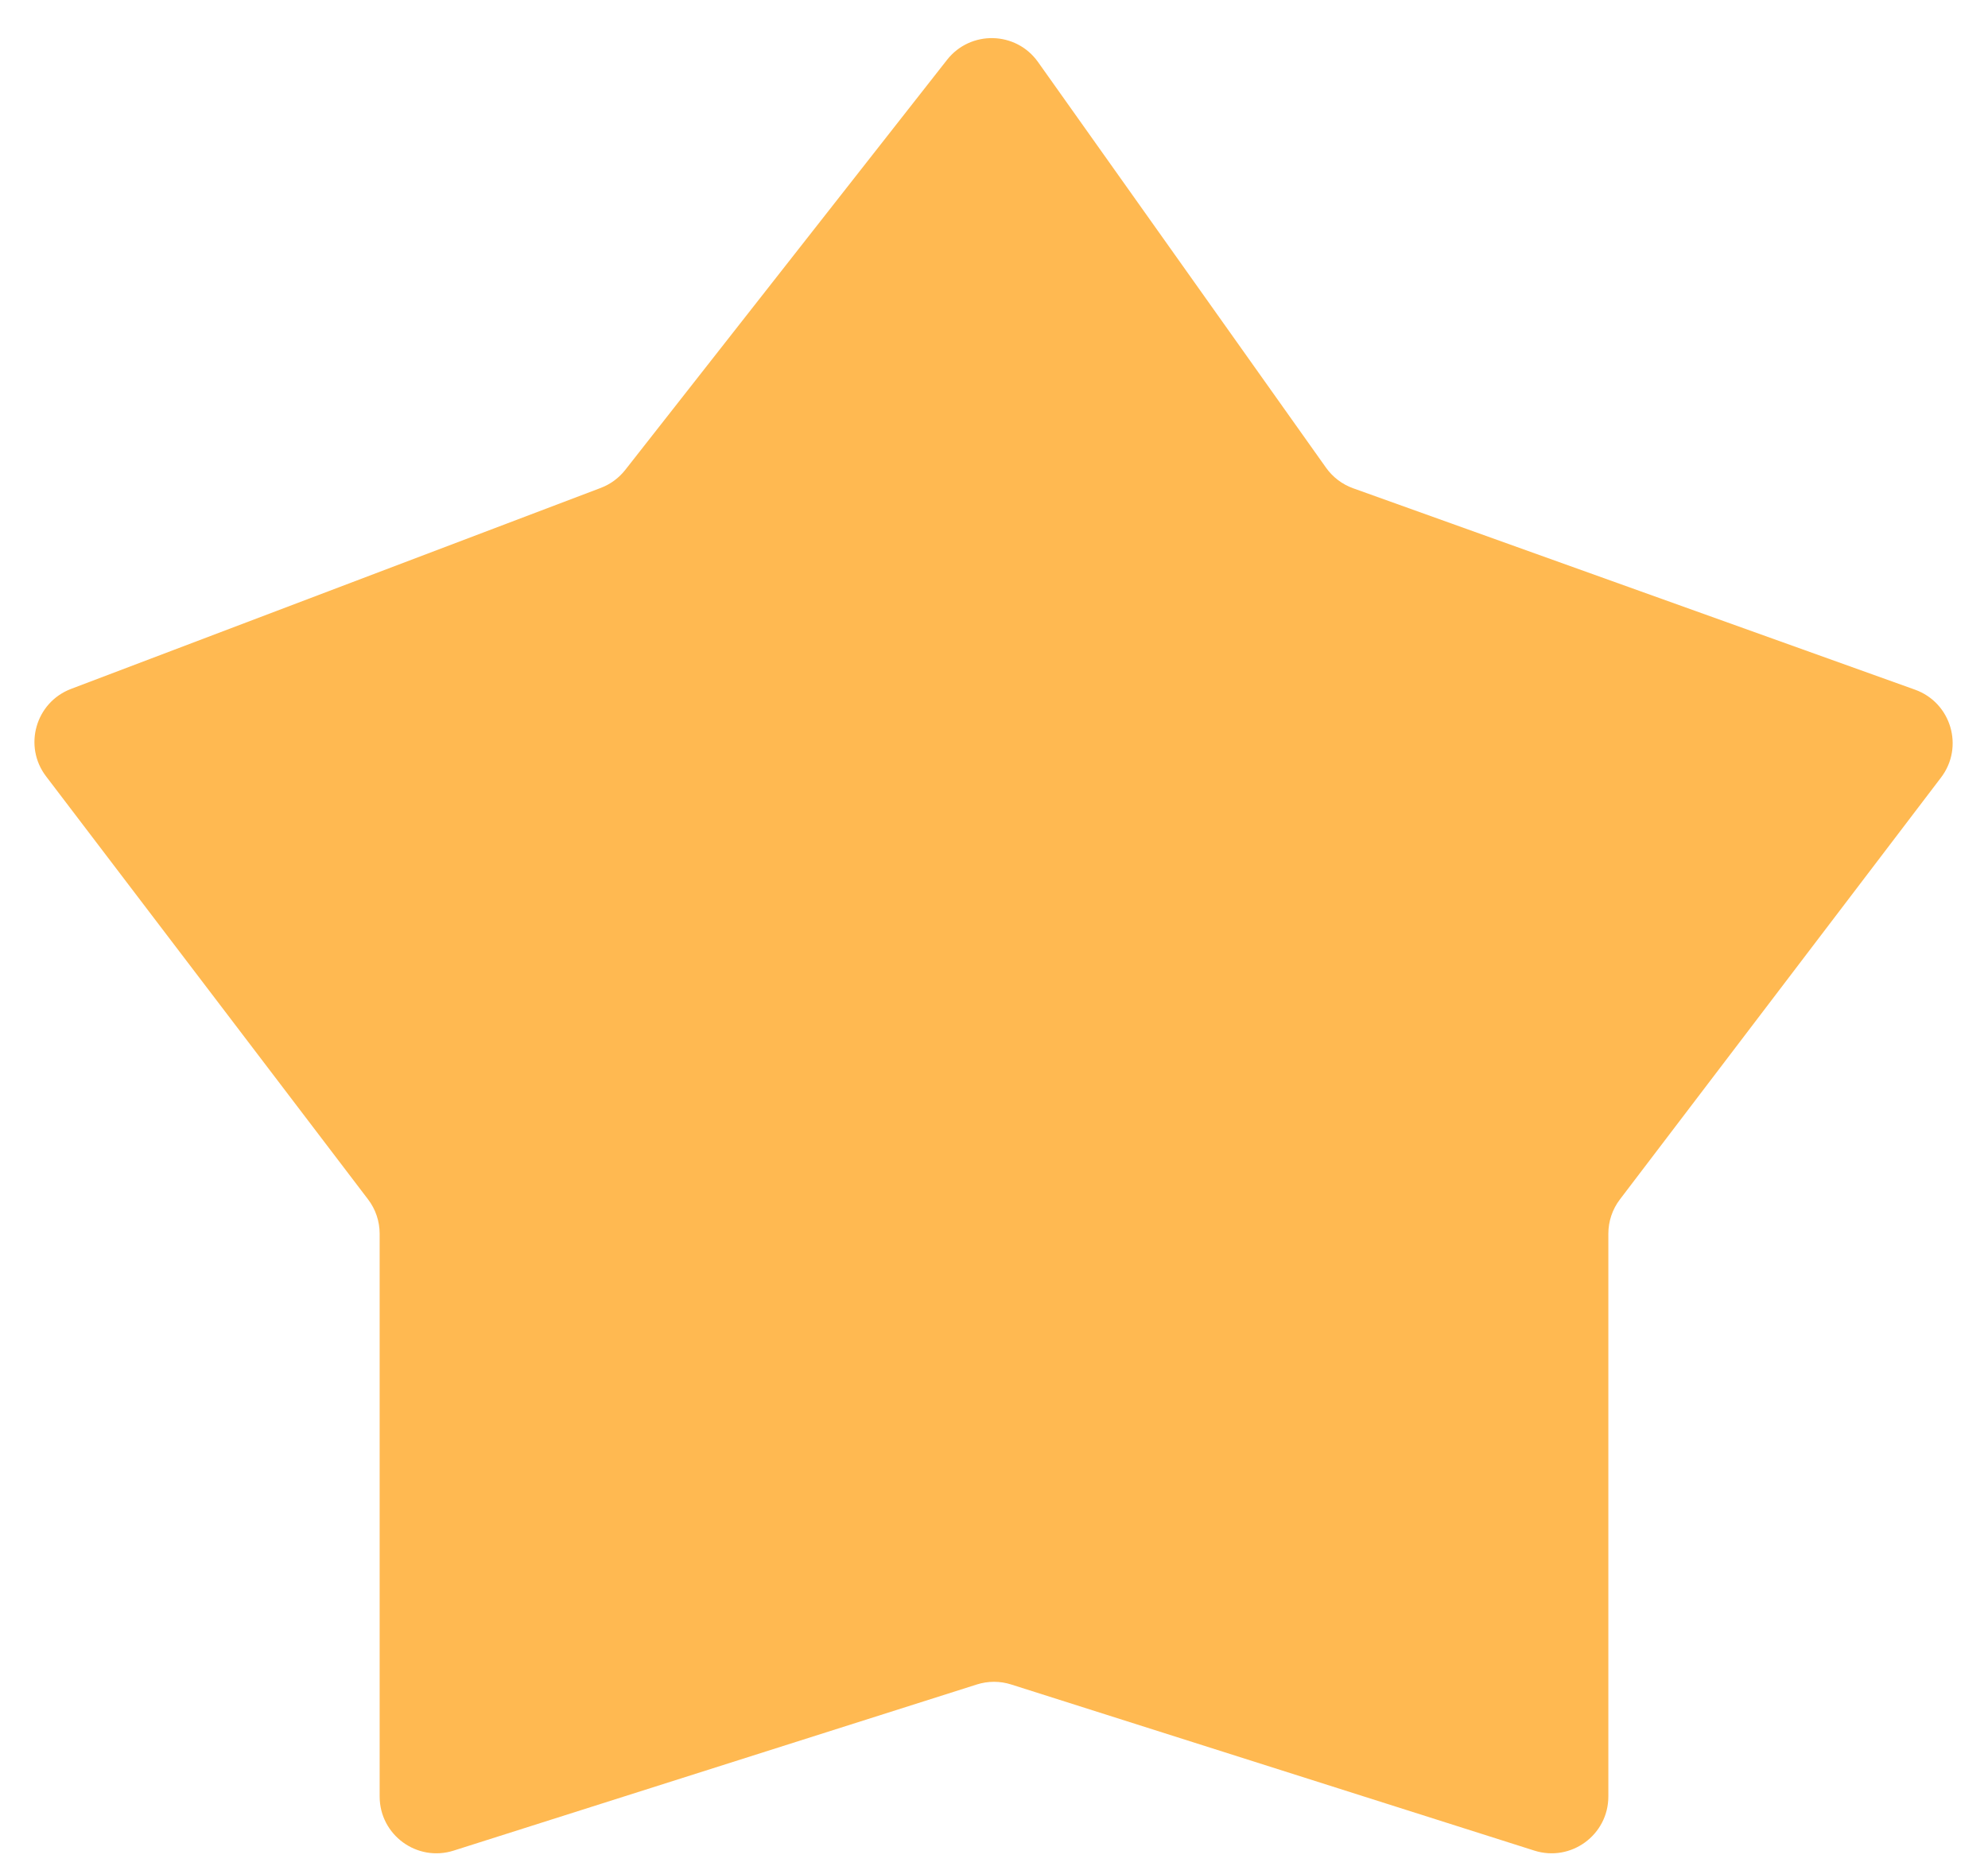 <svg width="35" height="33" viewBox="0 0 35 33" fill="none" xmlns="http://www.w3.org/2000/svg">
<path d="M16.673 1.054C17.086 0.528 17.888 0.547 18.275 1.092L23.346 8.236C23.464 8.402 23.631 8.529 23.824 8.598L33.715 12.144C34.351 12.372 34.583 13.153 34.173 13.691L28.52 21.119C28.387 21.293 28.316 21.506 28.316 21.724V31.633C28.316 32.31 27.658 32.791 27.013 32.586L17.803 29.661C17.606 29.598 17.394 29.598 17.197 29.661L7.987 32.586C7.342 32.791 6.684 32.31 6.684 31.633V21.724C6.684 21.506 6.613 21.293 6.48 21.119L0.811 13.67C0.406 13.139 0.627 12.367 1.252 12.13L10.578 8.591C10.748 8.526 10.897 8.416 11.009 8.273L16.673 1.054Z" fill="#FFA726" fill-opacity="0.8"/>
</svg>
